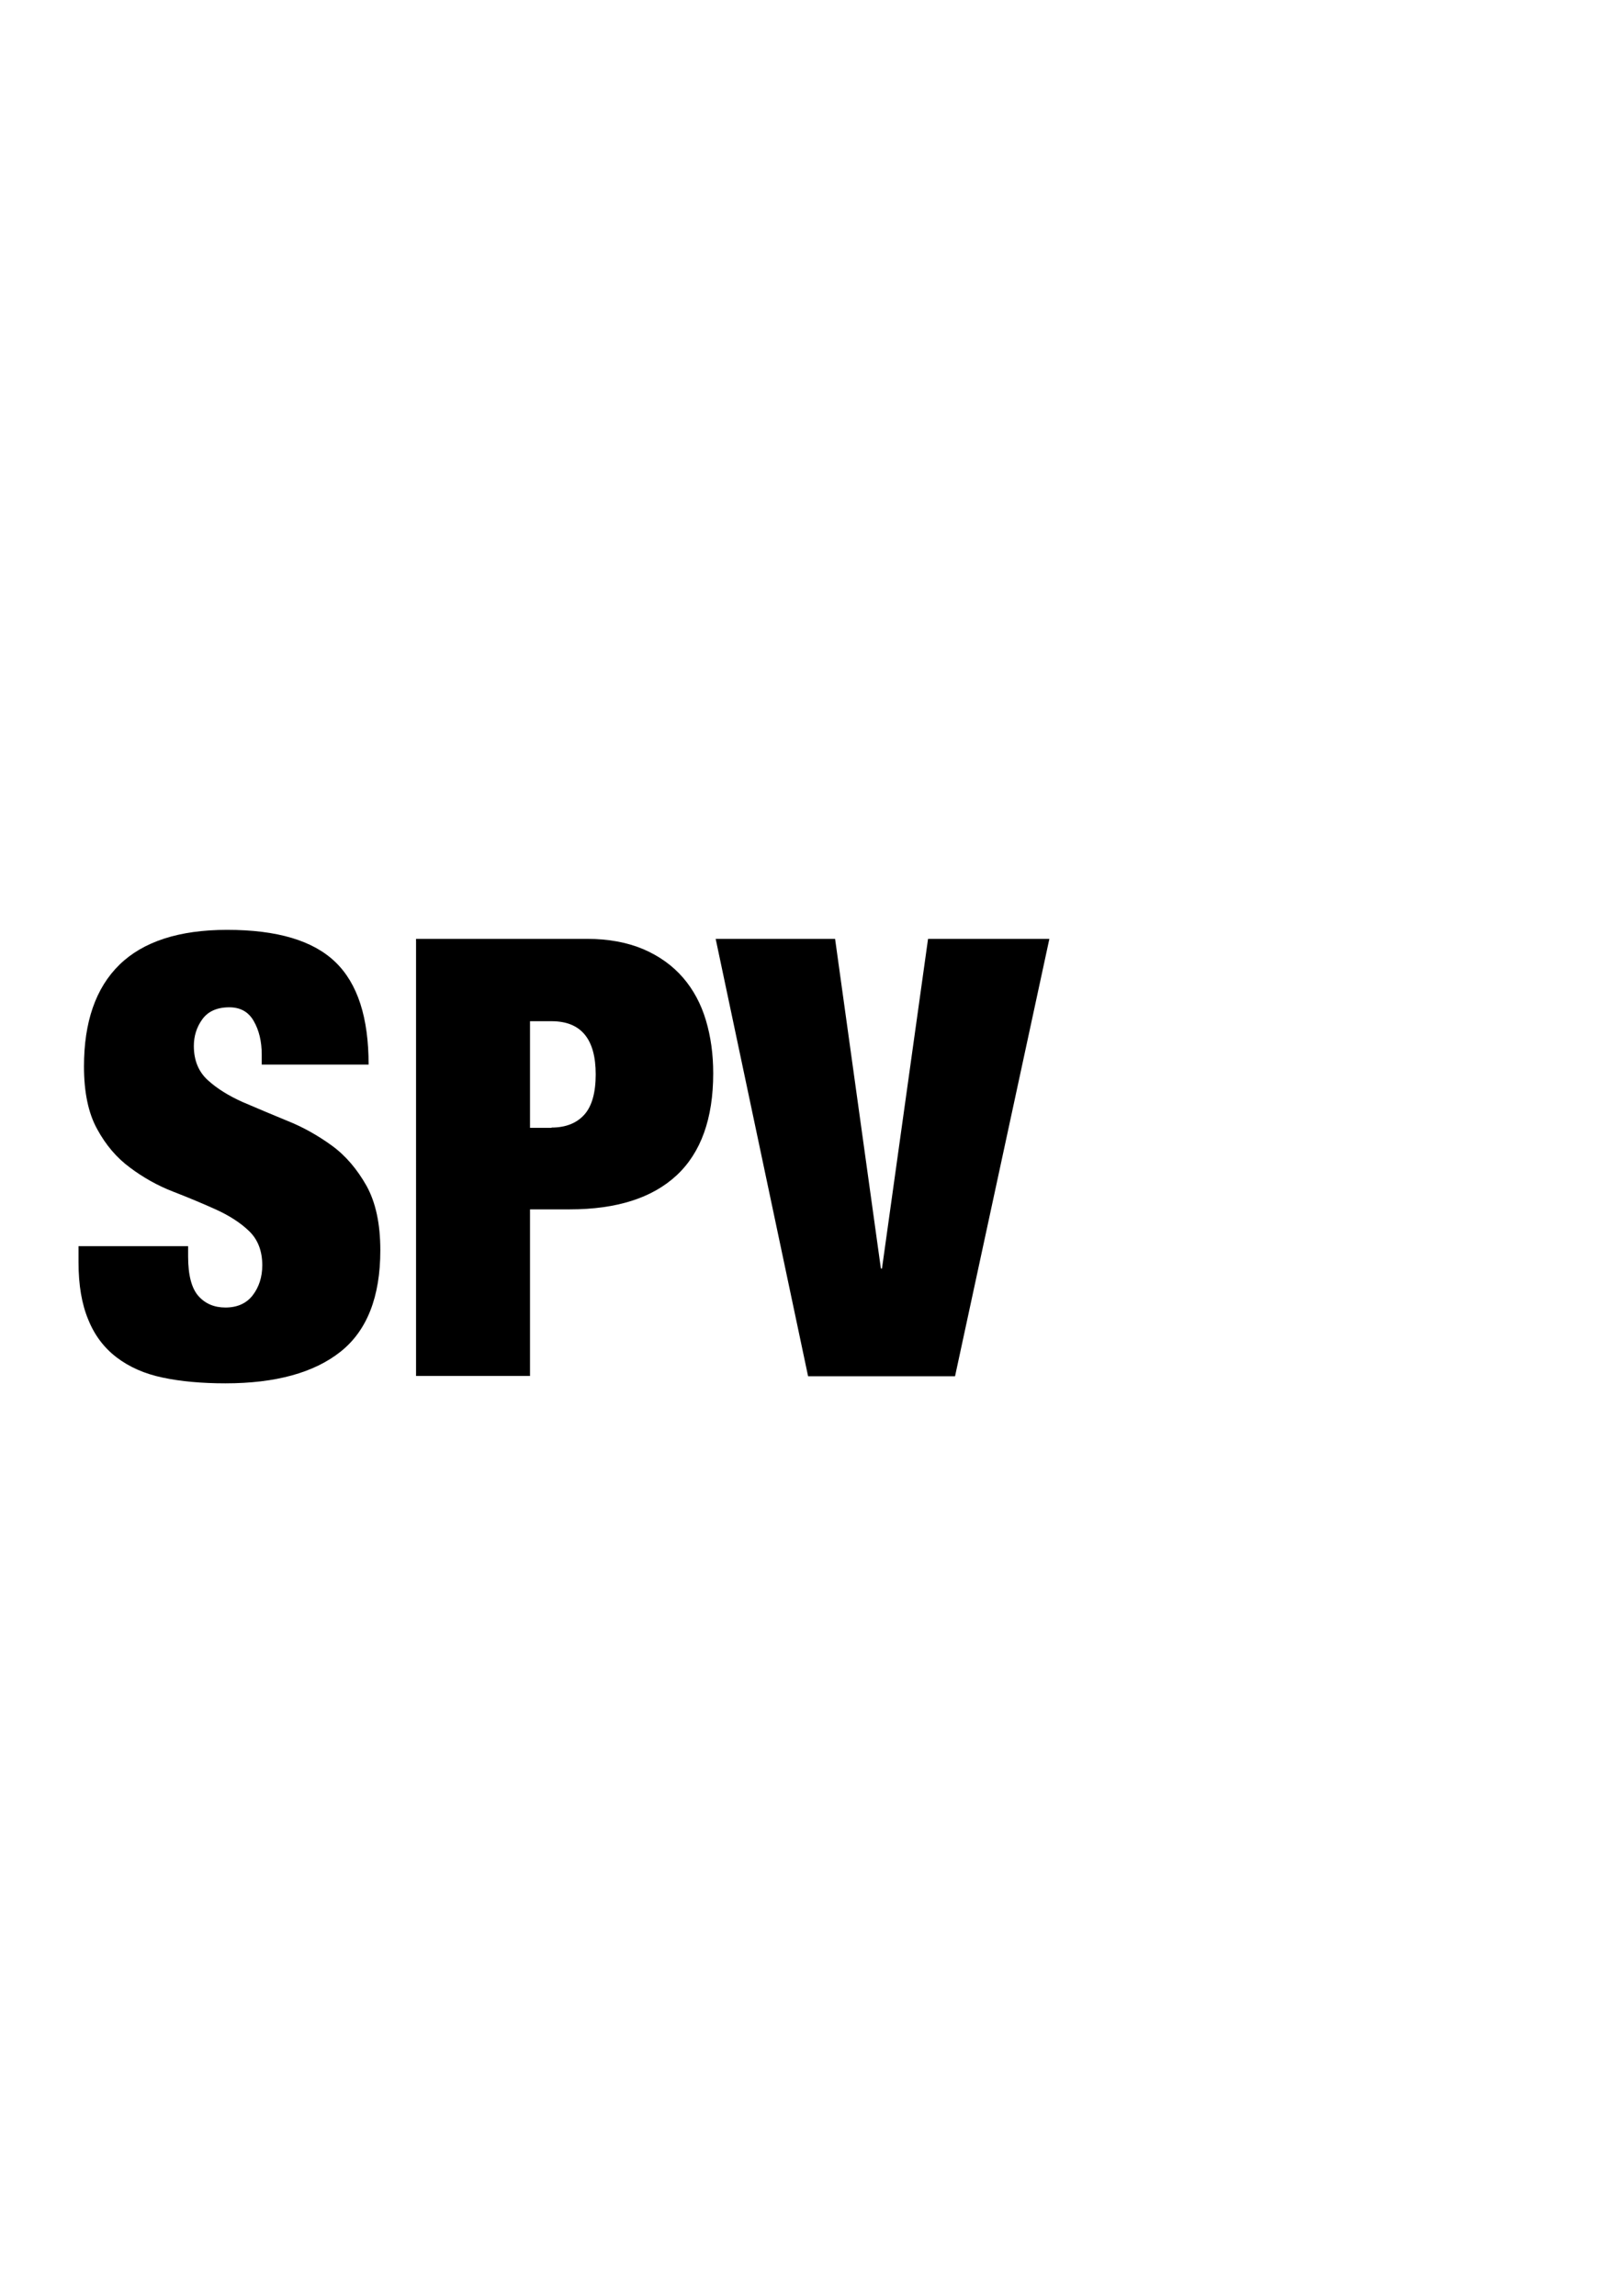 <?xml version="1.0" encoding="utf-8"?>
<!-- Generator: Adobe Illustrator 21.0.0, SVG Export Plug-In . SVG Version: 6.00 Build 0)  -->
<svg version="1.1" id="Ebene_1" xmlns="http://www.w3.org/2000/svg" xmlns:xlink="http://www.w3.org/1999/xlink" x="0px" y="0px"
	 viewBox="0 0 595.3 841.9" style="enable-background:new 0 0 595.3 841.9;" xml:space="preserve">
<g>
	<path d="M96,386.7c0-4.8-1-8.9-2.9-12.2c-1.9-3.4-4.9-5.1-9-5.1c-4.5,0-7.8,1.5-9.9,4.4c-2.1,2.9-3.1,6.2-3.1,9.8
		c0,5.2,1.7,9.4,5.1,12.5c3.4,3.1,7.6,5.7,12.7,8c5.1,2.2,10.6,4.5,16.4,6.9c5.8,2.3,11.3,5.4,16.4,9.1c5.1,3.7,9.3,8.7,12.7,14.7
		c3.4,6.1,5.1,14,5.1,23.7c0,17.1-4.9,29.5-14.6,37.2c-9.7,7.7-23.8,11.6-42.2,11.6c-8.7,0-16.4-0.7-23-2.1
		c-6.7-1.4-12.3-3.9-16.9-7.4c-4.6-3.5-8.1-8.1-10.4-13.8c-2.4-5.7-3.6-12.7-3.6-21.1V457H69v3.8c0,6.9,1.3,11.7,3.8,14.5
		c2.5,2.8,5.8,4.2,9.9,4.2c4.3,0,7.7-1.5,10-4.5c2.3-3,3.5-6.7,3.5-11c0-5.2-1.6-9.4-4.8-12.5c-3.2-3.1-7.3-5.7-12.1-7.9
		c-4.9-2.2-10.1-4.4-15.8-6.6c-5.7-2.2-11-5.2-15.8-8.8c-4.9-3.6-8.9-8.3-12.1-14.2c-3.2-5.8-4.8-13.5-4.8-22.9
		c0-16.3,4.3-28.8,13-37.3c8.7-8.5,21.9-12.8,39.5-12.8c18.3,0,31.5,3.9,39.7,11.8c8.2,7.9,12.2,20.4,12.2,37.6H96V386.7z"/>
	<path d="M215.3,344.3c7.9,0,14.8,1.3,20.7,3.8c5.8,2.5,10.7,6,14.5,10.4c3.8,4.4,6.6,9.6,8.4,15.6c1.8,6,2.7,12.5,2.7,19.5
		c0,16.6-4.5,29.1-13.4,37.4c-8.9,8.3-22,12.5-39.2,12.5h-14.6v61.1h-41.8V344.3H215.3z M202.3,413.5c5.2,0,9.2-1.6,12-4.7
		c2.8-3.1,4.2-8.1,4.2-14.8c0-13-5.4-19.5-16.2-19.5h-7.9v39.1H202.3z"/>
	<path d="M306.3,344.3l16.8,120.9h0.4l16.9-120.9h44.5l-34.6,160.4h-53.9l-33.9-160.4H306.3z"/>
</g>
</svg>
